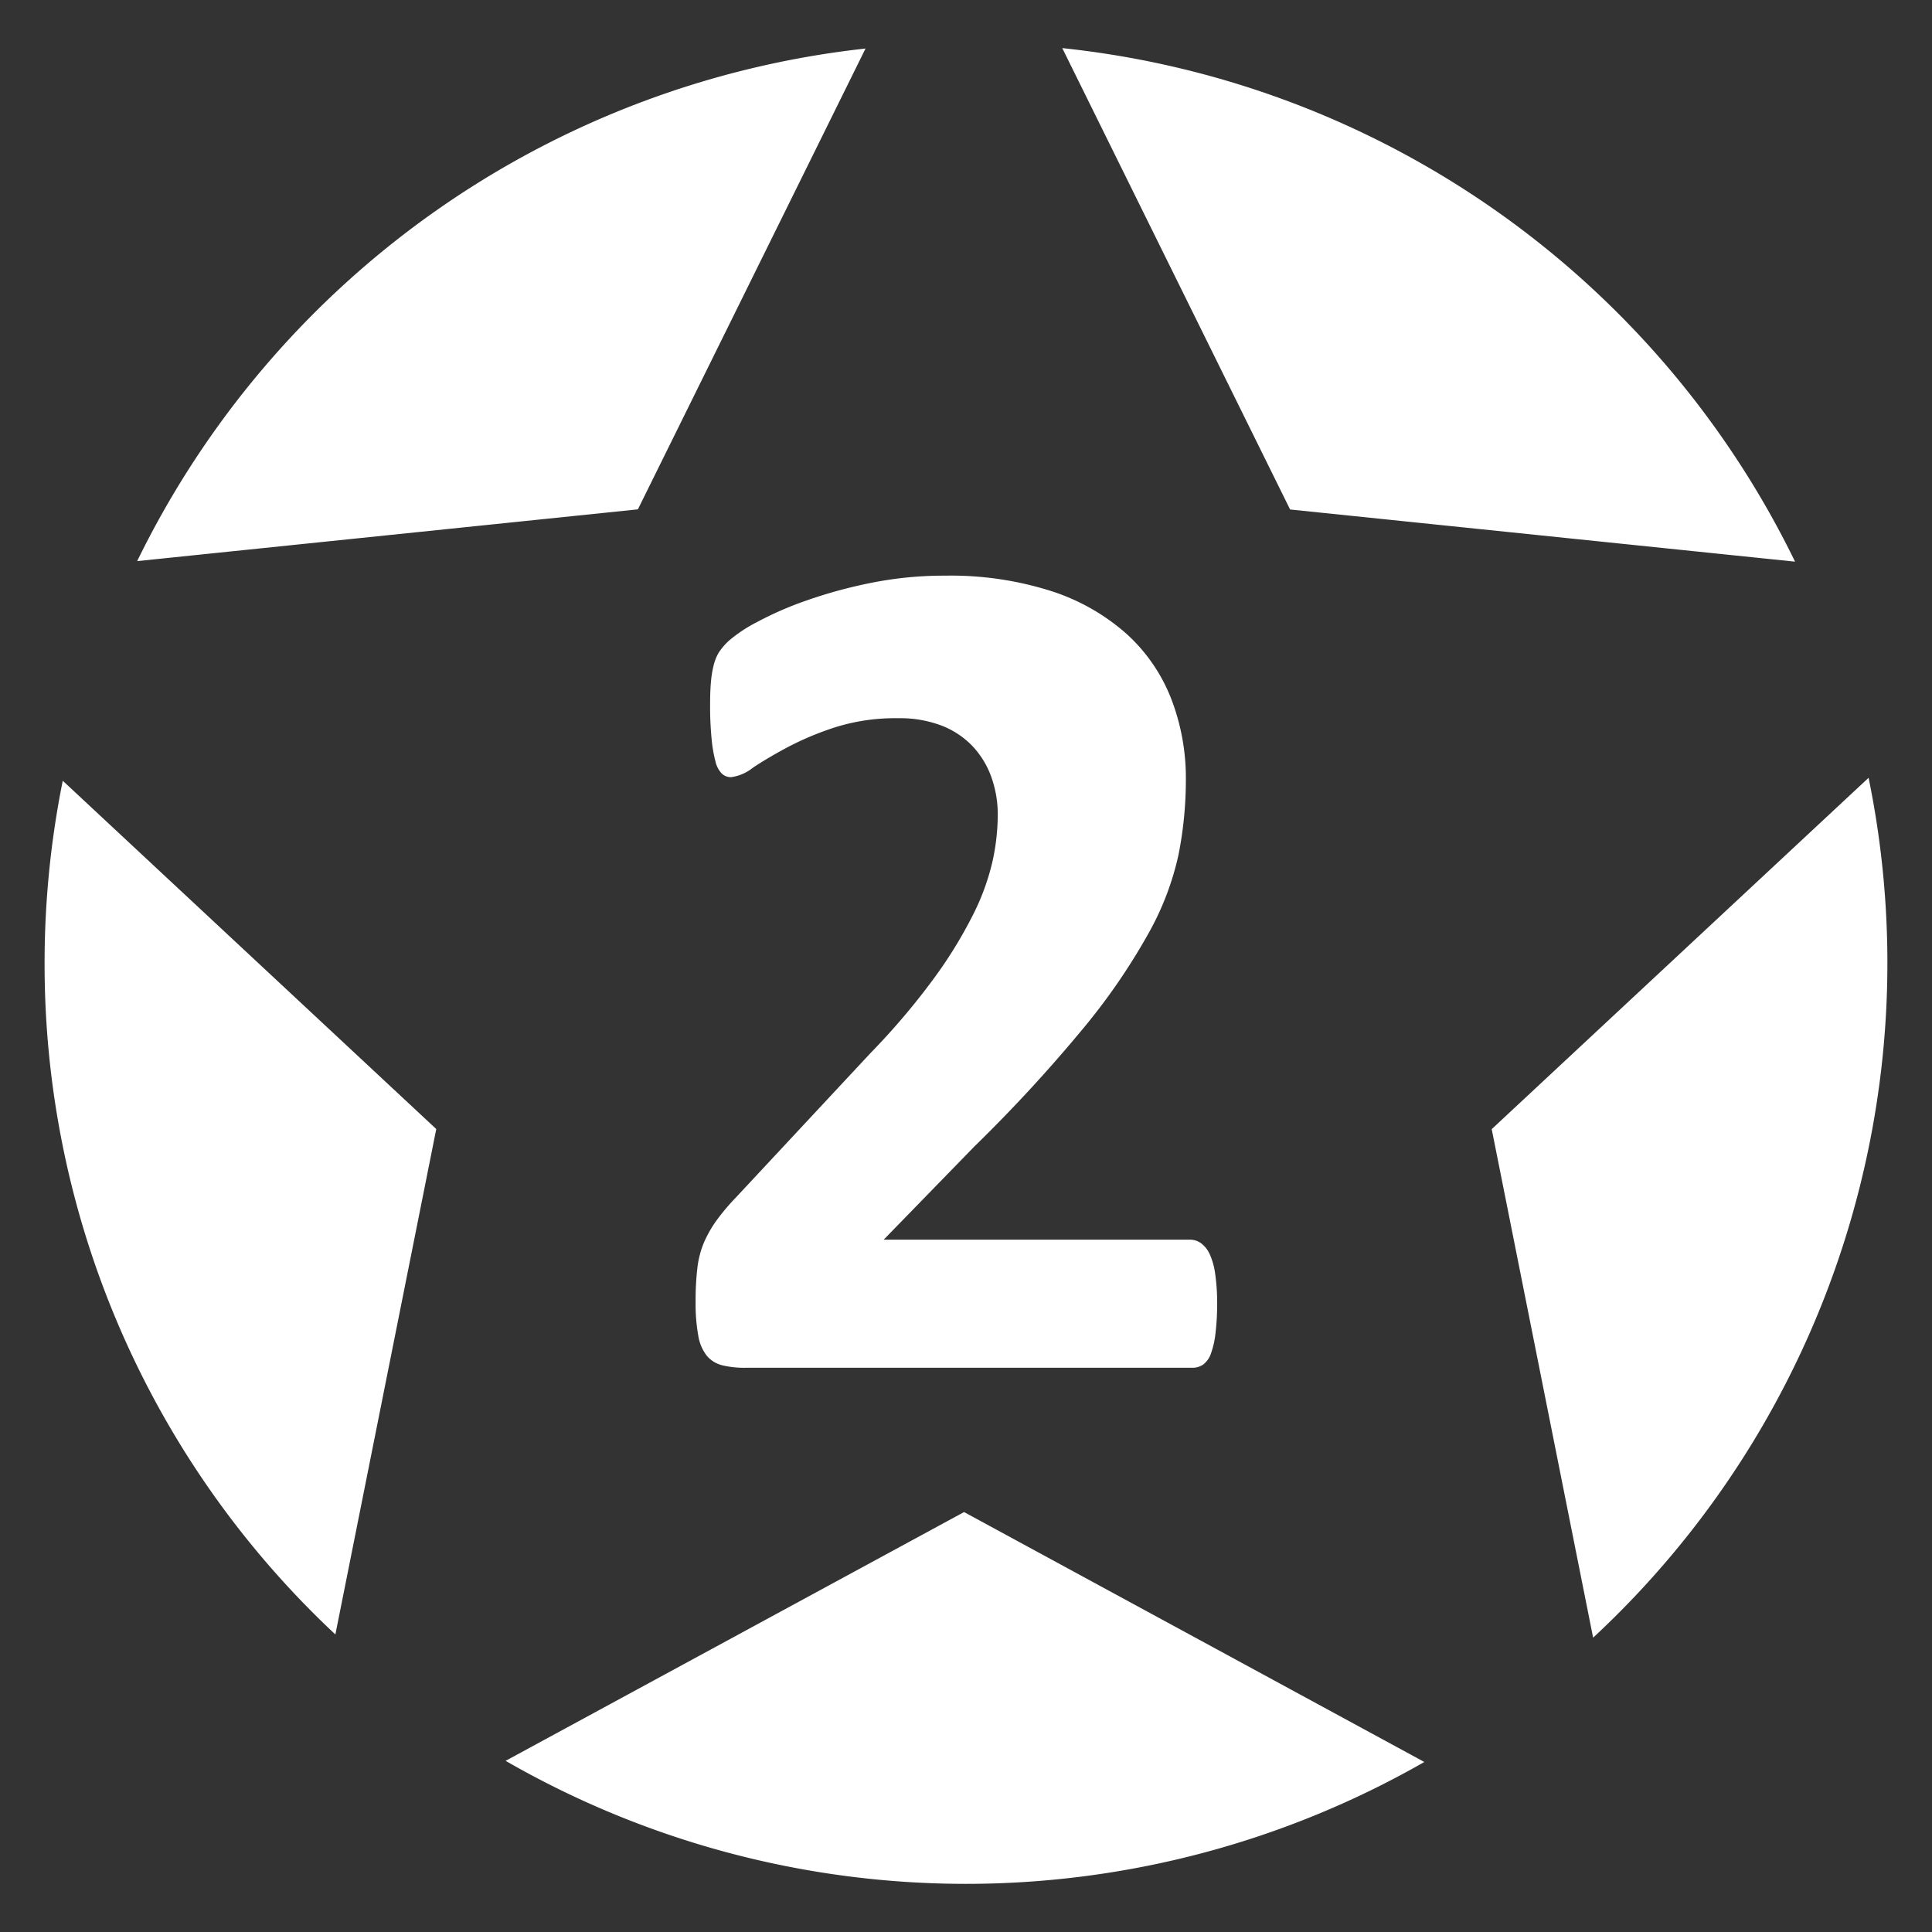 <svg id="basezone_axis" xmlns="http://www.w3.org/2000/svg" width="100" height="100" viewBox="0 0 100 100">
  <rect x="0" y="0" width="100" height="100" fill="#333333" stroke="none"/>
  <defs>
    <style>
      .cls-1 {
        fill: #FFF;
        fill-rule: evenodd;
      }
    </style>
  </defs>
  <path id="basezone_big_allies_2_alt" class="cls-1" d="M26.169,91.141L49.9,78.264,73.723,91.2a47.767,47.767,0,0,1-47.555-.061h0ZM82.46,84.765L77.211,58.444,96.718,40.259A47.652,47.652,0,0,1,82.46,84.765h0ZM2.308,49.871a47.812,47.812,0,0,1,.94-9.46L22.581,58.439,17.359,84.6A47.487,47.487,0,0,1,2.308,49.871h0Zm90.6-20.8-26.133-2.7L54.983,2.49A47.749,47.749,0,0,1,92.912,29.072h0ZM44.8,2.512L33.017,26.364,7.1,29.043A47.752,47.752,0,0,1,44.8,2.512h0ZM62.9,65.955a3.632,3.632,0,0,0-.28-1.027,1.457,1.457,0,0,0-.451-0.576,0.977,0.977,0,0,0-.575-0.187H45.74l4.695-4.825a77.838,77.838,0,0,0,5.69-6.18A32.5,32.5,0,0,0,59.452,48.3a14.76,14.76,0,0,0,1.555-4.094,19.977,19.977,0,0,0,.373-3.86,11.387,11.387,0,0,0-.762-4.187A8.873,8.873,0,0,0,58.3,32.8a10.886,10.886,0,0,0-3.9-2.21,17.149,17.149,0,0,0-5.488-.794,19.125,19.125,0,0,0-3.824.373,24.534,24.534,0,0,0-3.358.918,17.635,17.635,0,0,0-2.565,1.121,7.392,7.392,0,0,0-1.43.95,3.233,3.233,0,0,0-.544.638,2.435,2.435,0,0,0-.249.623,5.452,5.452,0,0,0-.14.84q-0.047.483-.047,1.2a17.293,17.293,0,0,0,.078,1.79,7.126,7.126,0,0,0,.2,1.167,1.332,1.332,0,0,0,.326.623,0.685,0.685,0,0,0,.482.187,2.275,2.275,0,0,0,1.119-.482q0.715-.482,1.788-1.059a15.616,15.616,0,0,1,2.487-1.043,10.356,10.356,0,0,1,3.249-.467,6.045,6.045,0,0,1,2.27.389,4.411,4.411,0,0,1,1.6,1.074,4.583,4.583,0,0,1,.964,1.6,5.767,5.767,0,0,1,.326,1.946,11.425,11.425,0,0,1-.264,2.366,12.136,12.136,0,0,1-.979,2.724,23.111,23.111,0,0,1-1.99,3.269,36.784,36.784,0,0,1-3.358,3.969l-6.965,7.472a11.3,11.3,0,0,0-1.011,1.2,6.059,6.059,0,0,0-.637,1.121,4.821,4.821,0,0,0-.342,1.307,14.2,14.2,0,0,0-.093,1.759,9.152,9.152,0,0,0,.14,1.775,2.262,2.262,0,0,0,.451,1.043,1.529,1.529,0,0,0,.808.483,4.9,4.9,0,0,0,1.181.124H61.721a0.964,0.964,0,0,0,.56-0.171,1.192,1.192,0,0,0,.4-0.576,4.486,4.486,0,0,0,.233-1.043A13.067,13.067,0,0,0,63,67.465,10.6,10.6,0,0,0,62.9,65.955Z"/>
</svg>
